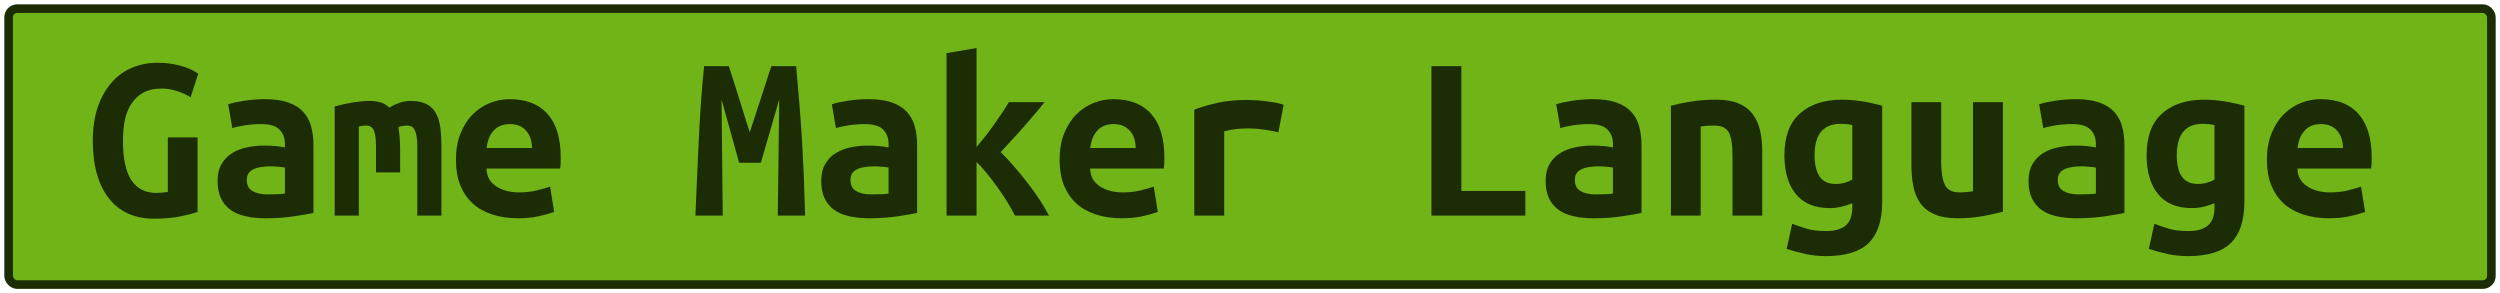 <?xml version="1.0" encoding="UTF-8"?>
<svg height="34" width="289.9" version="1.1" xmlns="http://www.w3.org/2000/svg">
    <rect
        height="32"
        width="287.9"
        rx="1"
        ry="1"
        x="1"
        y="1"
        fill="#71b417"
        stroke="#1c2d06"
        stroke-width="1"
         />
    <g transform="translate(0, 14)">
        <path fill="#1c2d06" d="M18.74-3.73L18.74-3.73Q17.50-3.73 16.66-3.28Q15.82-2.83 15.28-2.03Q14.73-1.24 14.49-0.13Q14.26 0.98 14.26 2.32L14.26 2.32Q14.26 5.43 15.24 6.90Q16.22 8.37 18.12 8.37L18.12 8.37Q18.43 8.37 18.79 8.34Q19.16 8.31 19.46 8.26L19.46 8.26L19.46 1.93L22.91 1.93L22.91 10.58Q22.29 10.80 20.99 11.08Q19.69 11.36 17.84 11.36L17.84 11.36Q16.22 11.36 14.91 10.79Q13.61 10.22 12.69 9.08Q11.76 7.95 11.26 6.25Q10.76 4.56 10.76 2.32L10.76 2.32Q10.76 0.11 11.34-1.59Q11.93-3.28 12.94-4.43Q13.95-5.58 15.32-6.15Q16.69-6.72 18.26-6.72L18.26-6.72Q19.27-6.72 20.07-6.57Q20.86-6.42 21.45-6.22Q22.04-6.02 22.42-5.80Q22.80-5.58 22.99-5.46L22.99-5.46L22.10-2.72Q21.48-3.11 20.58-3.42Q19.69-3.73 18.74-3.73ZM31.03 8.54L31.03 8.54Q31.59 8.54 32.12 8.52Q32.65 8.51 33.04 8.45L33.04 8.45L33.04 5.43Q32.71 5.37 32.23 5.33Q31.76 5.29 31.36 5.29L31.36 5.29Q30.83 5.29 30.33 5.36Q29.82 5.43 29.45 5.60Q29.07 5.76 28.84 6.07Q28.62 6.38 28.62 6.88L28.62 6.88Q28.62 7.78 29.29 8.16Q29.96 8.54 31.03 8.54ZM30.72-2.50L30.72-2.50Q32.34-2.50 33.42-2.12Q34.50-1.74 35.14-1.05Q35.79-0.37 36.07 0.63Q36.35 1.62 36.35 2.85L36.35 2.85L36.35 10.69Q35.59 10.86 34.11 11.08Q32.62 11.31 30.78 11.31L30.78 11.31Q29.52 11.31 28.49 11.08Q27.47 10.86 26.74 10.34Q26.02 9.82 25.62 9.00Q25.23 8.17 25.23 6.97L25.23 6.97Q25.23 5.82 25.68 5.04Q26.13 4.25 26.88 3.78Q27.64 3.30 28.62 3.09Q29.60 2.88 30.66 2.88L30.66 2.88Q32.01 2.88 33.04 3.10L33.04 3.10L33.04 2.68Q33.04 1.70 32.43 1.05Q31.81 0.39 30.30 0.39L30.30 0.39Q29.32 0.39 28.41 0.53Q27.50 0.67 26.94 0.86L26.94 0.86L26.46-1.91Q27.11-2.13 28.28-2.31Q29.46-2.50 30.72-2.50ZM47.60-2.30L47.60-2.30Q48.70-2.30 49.40-1.96Q50.10-1.63 50.50-0.96Q50.91-0.28 51.05 0.74Q51.19 1.76 51.19 3.13L51.19 3.13L51.19 11L48.39 11L48.39 2.96Q48.39 2.18 48.29 1.70Q48.19 1.23 48.04 0.98Q47.88 0.72 47.67 0.64Q47.46 0.56 47.24 0.56L47.24 0.56Q46.99 0.56 46.71 0.60Q46.43 0.64 46.20 0.75L46.20 0.75Q46.29 1.28 46.34 1.93Q46.40 2.57 46.40 3.36L46.40 3.36L46.40 5.99L43.60 5.99L43.60 2.96Q43.60 1.62 43.33 1.09Q43.07 0.56 42.48 0.56L42.48 0.56Q42.31 0.56 42.07 0.58Q41.84 0.61 41.61 0.67L41.61 0.67L41.61 11L38.81 11L38.81-1.66Q39.90-1.96 40.97-2.13Q42.03-2.30 42.84-2.30L42.84-2.30Q43.57-2.30 44.15-2.12Q44.72-1.94 45.14-1.52L45.14-1.52Q45.62-1.82 46.26-2.06Q46.90-2.30 47.60-2.30ZM52.87 4.53L52.87 4.53Q52.87 2.80 53.40 1.48Q53.93 0.16 54.80-0.72Q55.67-1.60 56.79-2.05Q57.91-2.50 59.08-2.50L59.08-2.50Q62.00-2.50 63.51-0.77Q65.02 0.95 65.02 4.25L65.02 4.25Q65.02 4.59 65.01 4.95Q64.99 5.32 64.96 5.54L64.96 5.54L56.42 5.54Q56.42 6.83 57.49 7.57Q58.55 8.31 60.23 8.31L60.23 8.31Q61.27 8.31 62.21 8.09Q63.14 7.86 63.79 7.64L63.79 7.64L64.26 10.58Q63.37 10.89 62.36 11.10Q61.35 11.31 60.09 11.31L60.09 11.31Q58.41 11.31 57.08 10.87Q55.75 10.44 54.81 9.59Q53.88 8.73 53.37 7.47Q52.87 6.21 52.87 4.53ZM56.42 3.16L61.69 3.16Q61.69 2.63 61.55 2.14Q61.41 1.65 61.10 1.26Q60.79 0.86 60.32 0.63Q59.84 0.39 59.14 0.39L59.14 0.39Q58.47 0.39 57.98 0.61Q57.49 0.84 57.17 1.23Q56.84 1.62 56.66 2.12Q56.48 2.63 56.42 3.16L56.42 3.16ZM81.65-6.33L84.51-6.33Q84.70-5.74 85.00-4.82Q85.29-3.90 85.63-2.83Q85.96-1.77 86.30-0.68Q86.64 0.42 86.94 1.34L86.94 1.34Q87.28 0.30 87.64-0.80Q88.01-1.91 88.34-2.93Q88.68-3.95 88.96-4.85Q89.24-5.74 89.46-6.33L89.46-6.33L92.32-6.33Q92.52-4.06 92.70-1.91Q92.88 0.25 93.01 2.36Q93.13 4.48 93.22 6.62Q93.30 8.76 93.36 11L93.36 11L90.19 11L90.36-2.47L88.23 4.87L85.71 4.87L83.67-2.47L83.81 11L80.64 11Q80.73 8.87 80.83 6.58Q80.92 4.28 81.04 2.01Q81.15-0.26 81.30-2.38Q81.46-4.51 81.65-6.33L81.65-6.33ZM101.03 8.54L101.03 8.54Q101.59 8.54 102.12 8.52Q102.65 8.51 103.04 8.45L103.04 8.45L103.04 5.43Q102.71 5.37 102.23 5.33Q101.76 5.29 101.36 5.29L101.36 5.29Q100.83 5.29 100.33 5.36Q99.82 5.43 99.45 5.60Q99.07 5.76 98.84 6.07Q98.62 6.38 98.62 6.88L98.62 6.88Q98.62 7.78 99.29 8.16Q99.96 8.54 101.03 8.54ZM100.72-2.50L100.72-2.50Q102.34-2.50 103.42-2.12Q104.50-1.74 105.14-1.05Q105.79-0.37 106.07 0.63Q106.35 1.62 106.35 2.85L106.35 2.85L106.35 10.69Q105.59 10.86 104.11 11.08Q102.62 11.31 100.78 11.31L100.78 11.31Q99.52 11.31 98.49 11.08Q97.47 10.86 96.74 10.34Q96.02 9.82 95.62 9.00Q95.23 8.17 95.23 6.97L95.23 6.97Q95.23 5.82 95.68 5.04Q96.13 4.25 96.88 3.78Q97.64 3.30 98.62 3.09Q99.60 2.88 100.66 2.88L100.66 2.88Q102.01 2.88 103.04 3.10L103.04 3.10L103.04 2.68Q103.04 1.70 102.43 1.05Q101.81 0.39 100.30 0.39L100.30 0.39Q99.32 0.39 98.41 0.53Q97.50 0.67 96.94 0.86L96.94 0.86L96.46-1.91Q97.11-2.13 98.28-2.31Q99.46-2.50 100.72-2.50ZM113.24-8.43L113.24 3.05Q113.74 2.46 114.26 1.80Q114.78 1.14 115.27 0.44Q115.76-0.26 116.20-0.91Q116.65-1.57 116.99-2.16L116.99-2.16L121.13-2.16Q120.63-1.52 119.98-0.76Q119.34-0.00 118.65 0.78Q117.97 1.56 117.28 2.29Q116.60 3.02 116.04 3.64L116.04 3.64Q116.74 4.31 117.55 5.25Q118.36 6.18 119.14 7.19Q119.93 8.20 120.59 9.21Q121.24 10.22 121.64 11L121.64 11L117.69 11Q117.35 10.30 116.81 9.42Q116.26 8.54 115.64 7.68Q115.03 6.83 114.40 6.06Q113.77 5.29 113.24 4.78L113.24 4.78L113.24 11L109.76 11L109.76-7.84L113.24-8.43ZM122.87 4.53L122.87 4.53Q122.87 2.80 123.40 1.48Q123.93 0.16 124.80-0.72Q125.67-1.60 126.79-2.05Q127.91-2.50 129.08-2.50L129.08-2.50Q132.00-2.50 133.51-0.77Q135.02 0.95 135.02 4.25L135.02 4.25Q135.02 4.59 135.01 4.95Q134.99 5.32 134.96 5.54L134.96 5.54L126.42 5.54Q126.42 6.83 127.49 7.57Q128.55 8.31 130.23 8.31L130.23 8.31Q131.27 8.31 132.21 8.09Q133.14 7.86 133.79 7.64L133.79 7.64L134.26 10.58Q133.37 10.89 132.36 11.10Q131.35 11.31 130.09 11.31L130.09 11.31Q128.41 11.31 127.08 10.87Q125.75 10.44 124.81 9.59Q123.88 8.73 123.37 7.47Q122.87 6.21 122.87 4.53ZM126.42 3.16L131.69 3.16Q131.69 2.63 131.55 2.14Q131.41 1.65 131.10 1.26Q130.79 0.86 130.32 0.63Q129.84 0.39 129.14 0.39L129.14 0.39Q128.47 0.39 127.98 0.61Q127.49 0.84 127.17 1.23Q126.84 1.62 126.66 2.12Q126.48 2.63 126.42 3.16L126.42 3.16ZM148.85-1.85L148.24 1.34Q147.90 1.26 147.44 1.17Q146.98 1.09 146.50 1.02Q146.02 0.95 145.58 0.92Q145.13 0.89 144.82 0.89L144.82 0.89Q144.09 0.89 143.39 0.96Q142.69 1.03 141.96 1.23L141.96 1.23L141.96 11L138.49 11L138.49-1.29Q139.86-1.80 141.31-2.10Q142.75-2.41 144.68-2.41L144.68-2.41Q144.96-2.41 145.48-2.38Q146.00-2.36 146.58-2.29Q147.17-2.22 147.77-2.12Q148.38-2.02 148.85-1.85L148.85-1.85ZM176.88 8.14L176.88 11L165.99 11L165.99-6.33L169.46-6.33L169.46 8.14L176.88 8.14ZM185.03 8.54L185.03 8.54Q185.59 8.54 186.12 8.52Q186.65 8.51 187.04 8.45L187.04 8.45L187.04 5.43Q186.71 5.37 186.23 5.33Q185.76 5.29 185.36 5.29L185.36 5.29Q184.83 5.29 184.33 5.36Q183.82 5.43 183.45 5.60Q183.07 5.76 182.84 6.07Q182.62 6.38 182.62 6.88L182.62 6.88Q182.62 7.78 183.29 8.16Q183.96 8.54 185.03 8.54ZM184.72-2.50L184.72-2.50Q186.34-2.50 187.42-2.12Q188.50-1.74 189.14-1.05Q189.79-0.37 190.07 0.63Q190.35 1.62 190.35 2.85L190.35 2.85L190.35 10.69Q189.59 10.86 188.11 11.08Q186.62 11.31 184.78 11.31L184.78 11.31Q183.52 11.31 182.49 11.08Q181.47 10.86 180.74 10.34Q180.02 9.82 179.62 9.00Q179.23 8.17 179.23 6.97L179.23 6.97Q179.23 5.82 179.68 5.04Q180.13 4.25 180.88 3.78Q181.64 3.30 182.62 3.09Q183.60 2.88 184.66 2.88L184.66 2.88Q186.01 2.88 187.04 3.10L187.04 3.10L187.04 2.68Q187.04 1.70 186.43 1.05Q185.81 0.39 184.30 0.39L184.30 0.39Q183.32 0.39 182.41 0.53Q181.50 0.67 180.94 0.86L180.94 0.86L180.46-1.91Q181.11-2.13 182.28-2.31Q183.46-2.50 184.72-2.50ZM193.76 11L193.76-1.74Q194.69-1.99 196.05-2.22Q197.40-2.44 199-2.44L199-2.44Q200.57-2.44 201.60-2.01Q202.64-1.57 203.24-0.77Q203.84 0.02 204.10 1.13Q204.35 2.24 204.35 3.58L204.35 3.58L204.35 11L200.90 11L200.90 4.03Q200.90 2.18 200.48 1.37Q200.06 0.56 198.78 0.56L198.78 0.56Q198.38 0.56 198.01 0.58Q197.63 0.61 197.21 0.67L197.21 0.67L197.21 11L193.76 11ZM210.42 4L210.42 4Q210.42 5.62 211.01 6.48Q211.60 7.33 212.86 7.33L212.86 7.33Q213.42 7.33 213.91 7.19Q214.40 7.05 214.79 6.83L214.79 6.83L214.79 0.50Q214.40 0.42 214.09 0.39Q213.78 0.36 213.45 0.36L213.45 0.36Q210.42 0.36 210.42 4ZM218.26-1.74L218.26 9.40Q218.26 12.62 216.71 14.16Q215.16 15.70 211.71 15.70L211.71 15.70Q210.48 15.70 209.35 15.45Q208.21 15.20 207.18 14.86L207.18 14.86L207.82 11.95Q208.63 12.26 209.53 12.53Q210.42 12.79 211.77 12.79L211.77 12.79Q212.66 12.79 213.25 12.58Q213.84 12.37 214.18 12.01Q214.51 11.64 214.65 11.15Q214.79 10.66 214.79 10.10L214.79 10.10L214.79 9.57Q214.06 9.85 213.46 9.99Q212.86 10.13 212.16 10.13L212.16 10.13Q209.58 10.13 208.25 8.51Q206.92 6.88 206.92 4L206.92 4Q206.92 0.75 208.72-0.84Q210.51-2.44 213.59-2.44L213.59-2.44Q215.74-2.44 218.26-1.74L218.26-1.74ZM232.26-2.16L232.26 10.55Q231.31 10.80 229.95 11.06Q228.60 11.31 227 11.31L227 11.31Q225.38 11.31 224.34 10.86Q223.30 10.41 222.70 9.59Q222.10 8.76 221.88 7.64Q221.65 6.52 221.65 5.18L221.65 5.18L221.65-2.16L225.10-2.16L225.10 4.73Q225.10 6.55 225.53 7.43Q225.96 8.31 227.22 8.31L227.22 8.31Q228.01 8.31 228.79 8.17L228.79 8.17L228.79-2.16L232.26-2.16ZM241.03 8.54L241.03 8.54Q241.59 8.54 242.12 8.52Q242.65 8.51 243.04 8.45L243.04 8.45L243.04 5.43Q242.71 5.37 242.23 5.33Q241.76 5.29 241.36 5.29L241.36 5.29Q240.83 5.29 240.33 5.36Q239.82 5.43 239.45 5.60Q239.07 5.76 238.84 6.07Q238.62 6.38 238.62 6.88L238.62 6.88Q238.62 7.78 239.29 8.16Q239.96 8.54 241.03 8.54ZM240.72-2.50L240.72-2.50Q242.34-2.50 243.42-2.12Q244.50-1.74 245.14-1.05Q245.79-0.37 246.07 0.63Q246.35 1.62 246.35 2.85L246.35 2.85L246.35 10.69Q245.59 10.86 244.11 11.08Q242.62 11.31 240.78 11.31L240.78 11.31Q239.52 11.31 238.49 11.08Q237.47 10.86 236.74 10.34Q236.02 9.82 235.62 9.00Q235.23 8.17 235.23 6.97L235.23 6.97Q235.23 5.82 235.68 5.04Q236.13 4.25 236.88 3.78Q237.64 3.30 238.62 3.09Q239.60 2.88 240.66 2.88L240.66 2.88Q242.01 2.88 243.04 3.10L243.04 3.10L243.04 2.68Q243.04 1.70 242.43 1.05Q241.81 0.39 240.30 0.39L240.30 0.39Q239.32 0.39 238.41 0.53Q237.50 0.67 236.94 0.86L236.94 0.86L236.46-1.91Q237.11-2.13 238.28-2.31Q239.46-2.50 240.72-2.50ZM252.42 4L252.42 4Q252.42 5.62 253.01 6.48Q253.60 7.33 254.86 7.33L254.86 7.33Q255.42 7.33 255.91 7.19Q256.40 7.05 256.79 6.83L256.79 6.83L256.79 0.50Q256.40 0.42 256.09 0.39Q255.78 0.36 255.45 0.36L255.45 0.36Q252.42 0.36 252.42 4ZM260.26-1.74L260.26 9.40Q260.26 12.62 258.71 14.16Q257.16 15.70 253.71 15.70L253.71 15.70Q252.48 15.70 251.35 15.45Q250.21 15.20 249.18 14.86L249.18 14.86L249.82 11.95Q250.63 12.26 251.53 12.53Q252.42 12.79 253.77 12.79L253.77 12.79Q254.66 12.79 255.25 12.58Q255.84 12.37 256.18 12.01Q256.51 11.64 256.65 11.15Q256.79 10.66 256.79 10.10L256.79 10.10L256.79 9.57Q256.06 9.85 255.46 9.99Q254.86 10.13 254.16 10.13L254.16 10.13Q251.58 10.13 250.25 8.51Q248.92 6.88 248.92 4L248.92 4Q248.92 0.75 250.72-0.84Q252.51-2.44 255.59-2.44L255.59-2.44Q257.74-2.44 260.26-1.74L260.26-1.74ZM262.87 4.53L262.87 4.53Q262.87 2.80 263.40 1.48Q263.93 0.16 264.80-0.72Q265.67-1.60 266.79-2.05Q267.91-2.50 269.08-2.50L269.08-2.50Q272.00-2.50 273.51-0.77Q275.02 0.95 275.02 4.25L275.02 4.25Q275.02 4.59 275.01 4.95Q274.99 5.32 274.96 5.54L274.96 5.54L266.42 5.54Q266.42 6.83 267.49 7.57Q268.55 8.31 270.23 8.31L270.23 8.31Q271.27 8.31 272.21 8.09Q273.14 7.86 273.79 7.64L273.79 7.64L274.26 10.58Q273.37 10.89 272.36 11.10Q271.35 11.31 270.09 11.31L270.09 11.31Q268.41 11.31 267.08 10.87Q265.75 10.44 264.81 9.59Q263.88 8.73 263.37 7.47Q262.87 6.21 262.87 4.53ZM266.42 3.16L271.69 3.16Q271.69 2.63 271.55 2.14Q271.41 1.65 271.10 1.26Q270.79 0.86 270.32 0.63Q269.84 0.39 269.14 0.39L269.14 0.39Q268.47 0.39 267.98 0.61Q267.49 0.84 267.17 1.23Q266.84 1.62 266.66 2.12Q266.48 2.63 266.42 3.16L266.42 3.16Z"/>
    </g>
</svg>